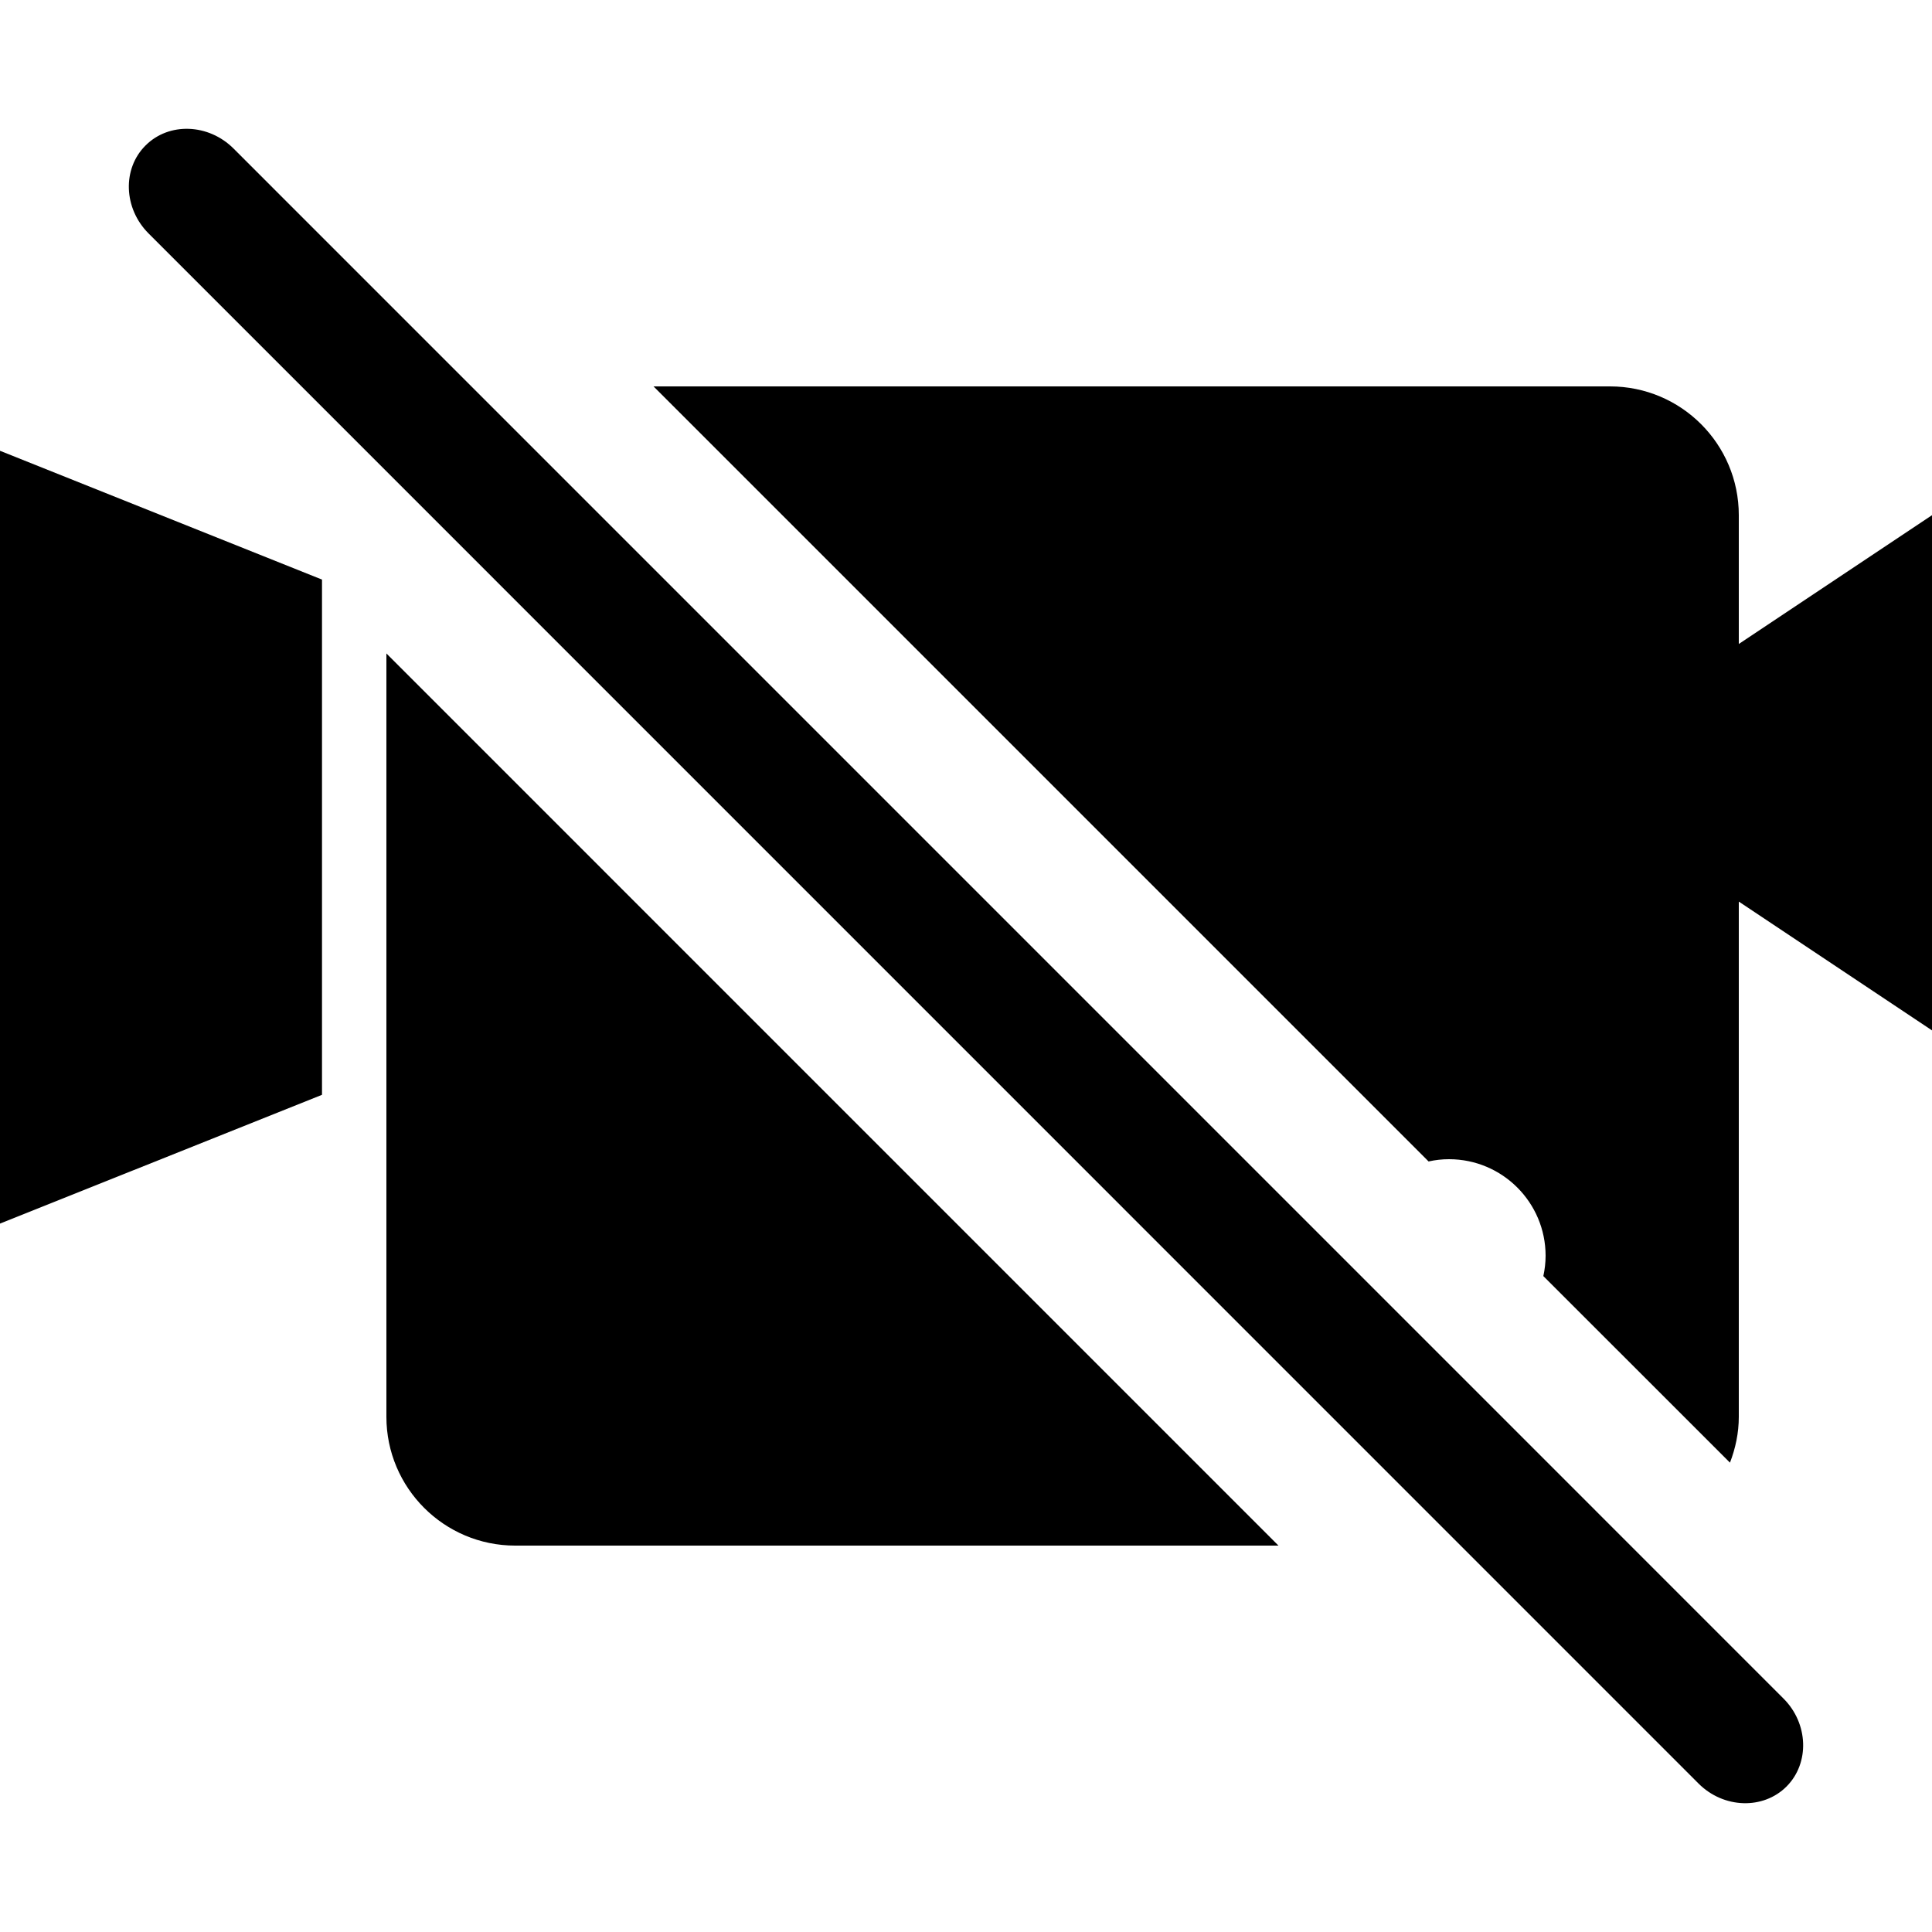 <?xml version="1.0" encoding="UTF-8"?>
<!DOCTYPE svg PUBLIC "-//W3C//DTD SVG 1.1 Tiny//EN" "http://www.w3.org/Graphics/SVG/1.1/DTD/svg11-tiny.dtd">
<svg baseProfile="tiny" height="30px" version="1.1" viewBox="0 0 30 30" width="30px" x="0px" xmlns="http://www.w3.org/2000/svg" xmlns:xlink="http://www.w3.org/1999/xlink" y="0px">
<g fill-opacity="0.5" stroke-opacity="0.5">
<rect fill="none" height="30" width="30"/>
</g>
<path d="M27,10V8c0-1.105-0.896-2-2-2H10.148l12.035,12.035C22.286,18.012,22.392,18,22.5,18c0.828,0,1.5,0.672,1.5,1.5  c0,0.107-0.013,0.213-0.035,0.315l2.898,2.897C26.948,22.491,27,22.252,27,22v-8l3,2V8L27,10z"/>
<polygon points="0,19 5,17 5,9 0,7 "/>
<path d="M6,22c0,1.104,0.896,2,2,2h11.852L6,10.147V22z"/>
<path d="M3.627,2.307C3.238,1.918,2.623,1.895,2.26,2.259C1.896,2.621,1.918,3.236,2.307,3.625l24.068,24.07  c0.389,0.389,1.004,0.408,1.366,0.046c0.362-0.363,0.341-0.979-0.048-1.367L3.627,2.307z"/>
</svg>

